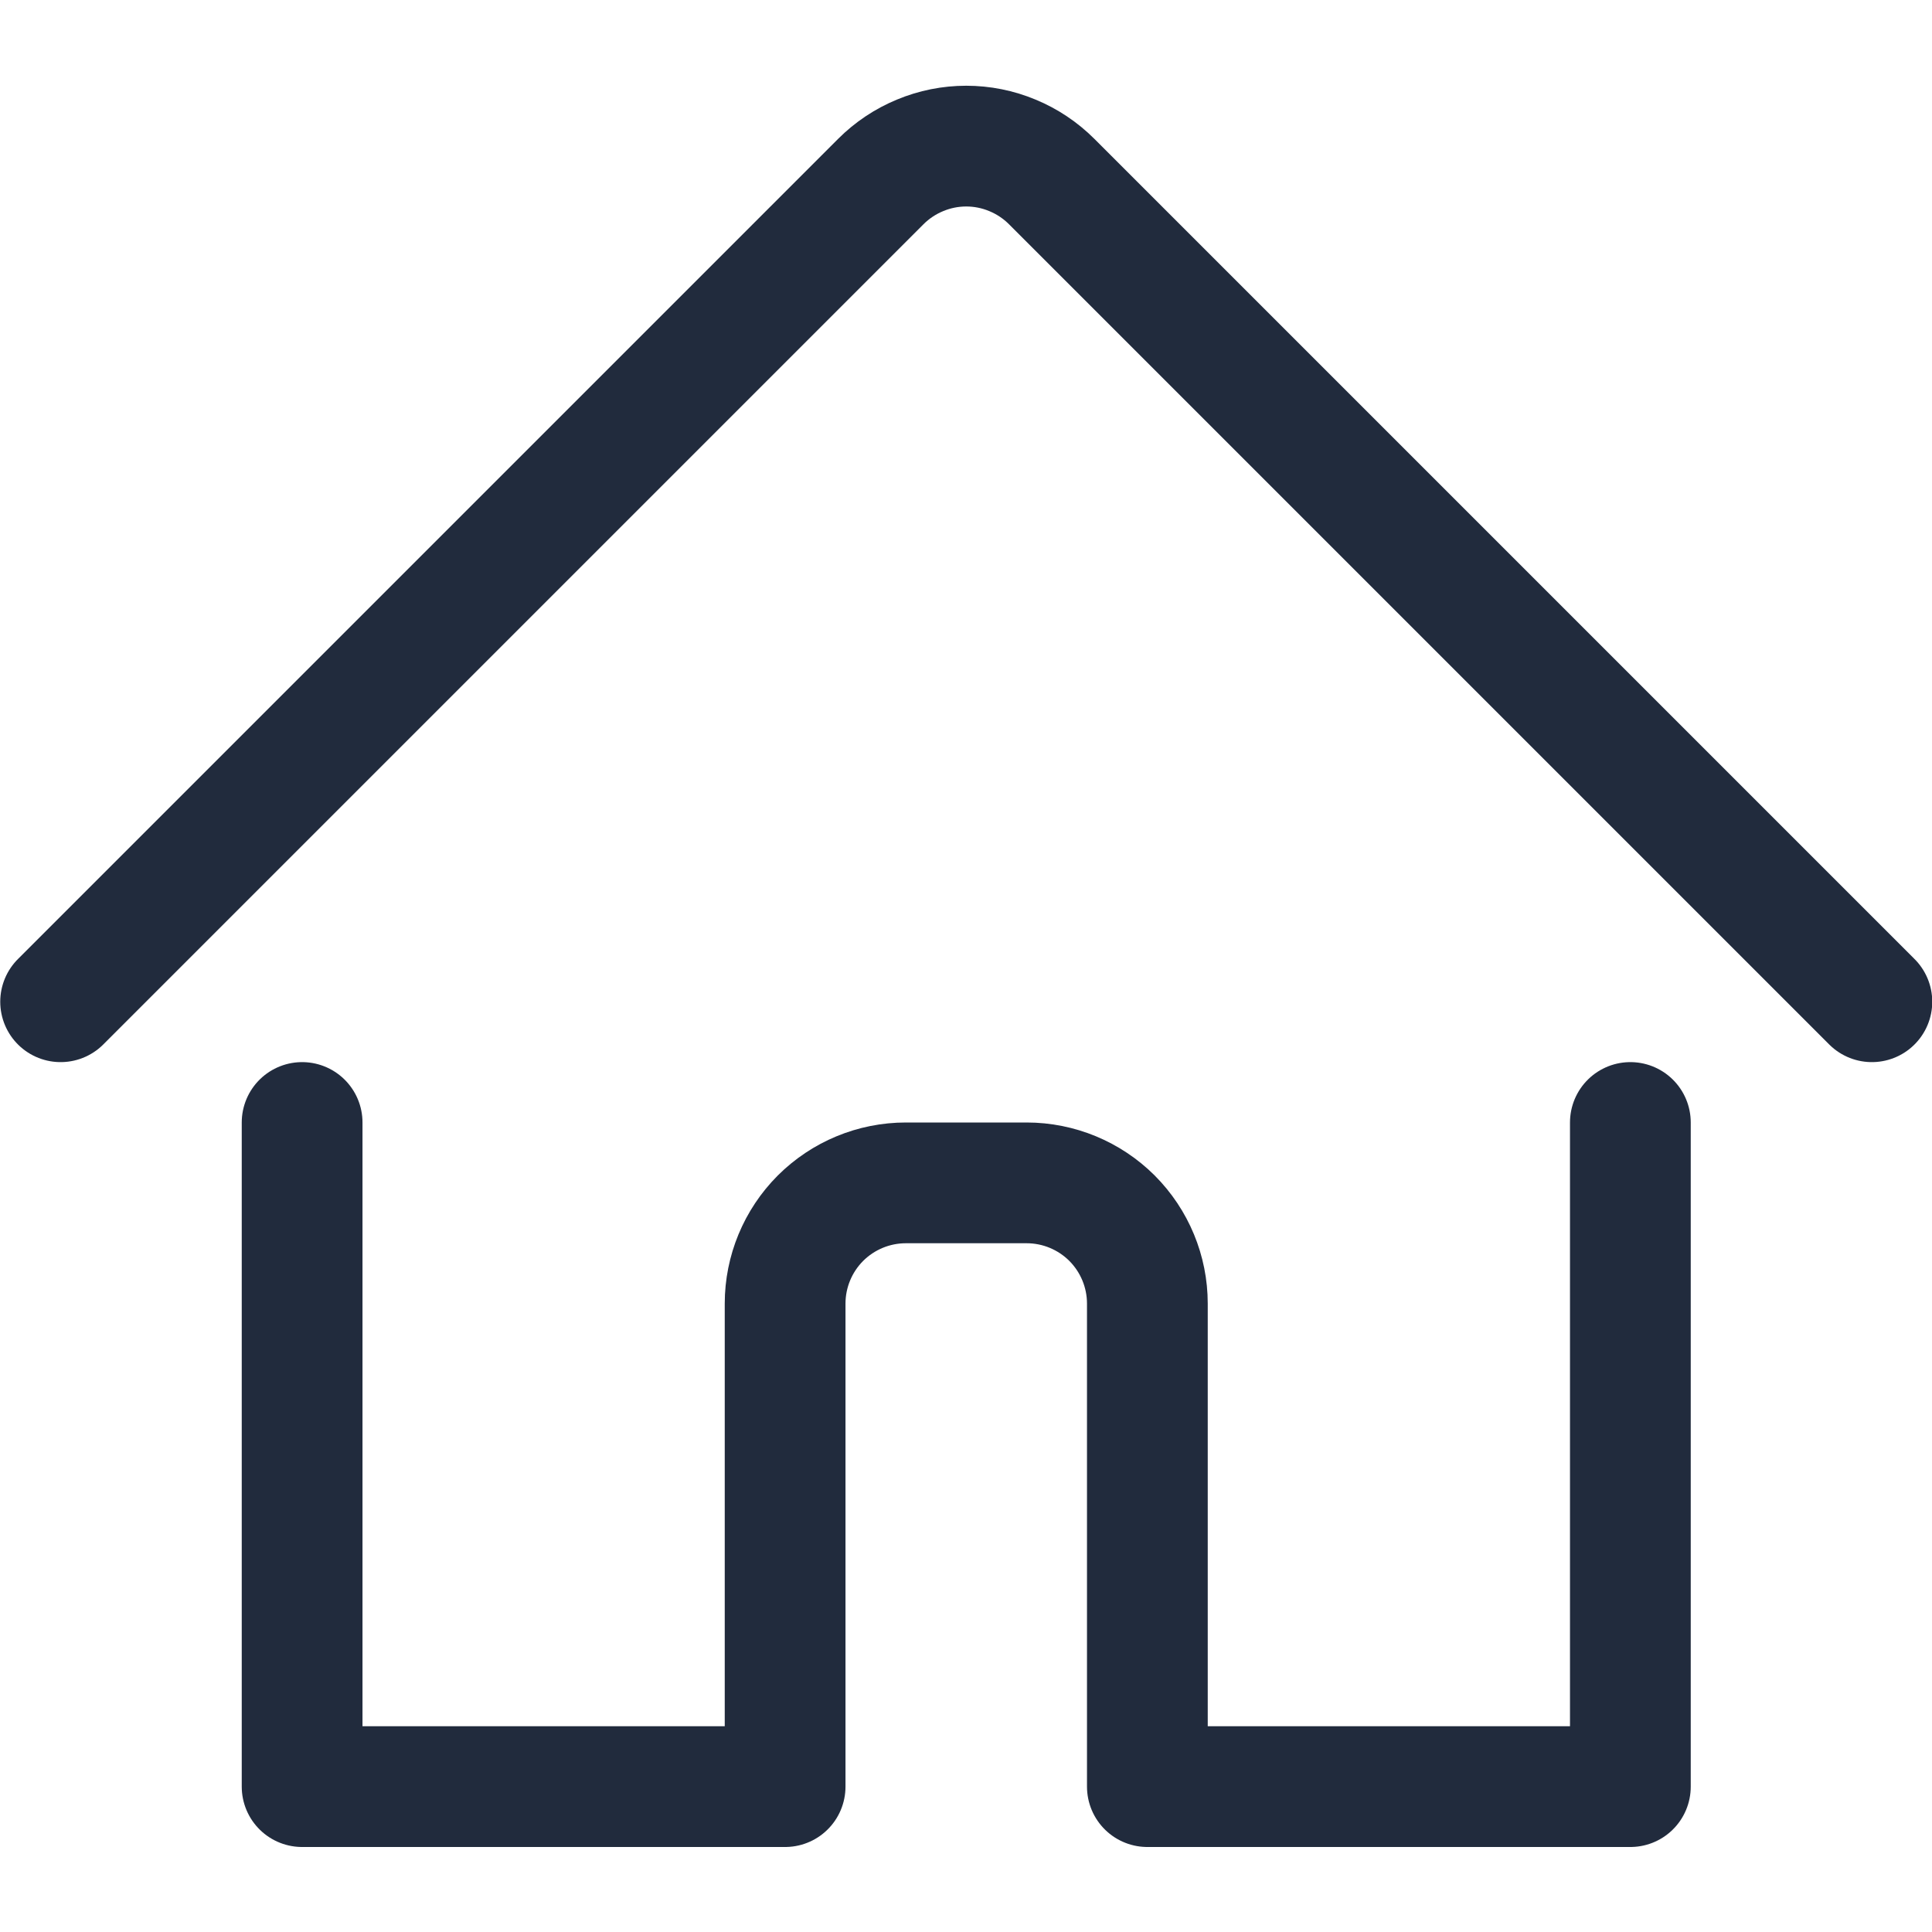 <svg width="24" height="24" viewBox="0 0 24 24" fill="none" xmlns="http://www.w3.org/2000/svg">

<path d="M3.753 13.944V22.194H9.753V16.194C9.753 15.796 9.911 15.415 10.192 15.133C10.474 14.852 10.855 14.694 11.253 14.694H12.753C13.151 14.694 13.532 14.852 13.814 15.133C14.095 15.415 14.253 15.796 14.253 16.194V22.194H20.253V13.944" stroke="#212B3D" stroke-width="1.5" stroke-linecap="round" stroke-linejoin="round"/>
<path d="M0.753 12.444L10.942 2.255C11.081 2.116 11.247 2.005 11.429 1.93C11.611 1.854 11.806 1.815 12.003 1.815C12.2 1.815 12.395 1.854 12.577 1.93C12.759 2.005 12.925 2.116 13.064 2.255L23.253 12.444" stroke="#212B3D" stroke-width="1.5" stroke-linecap="round" stroke-linejoin="round"/>






</svg>
